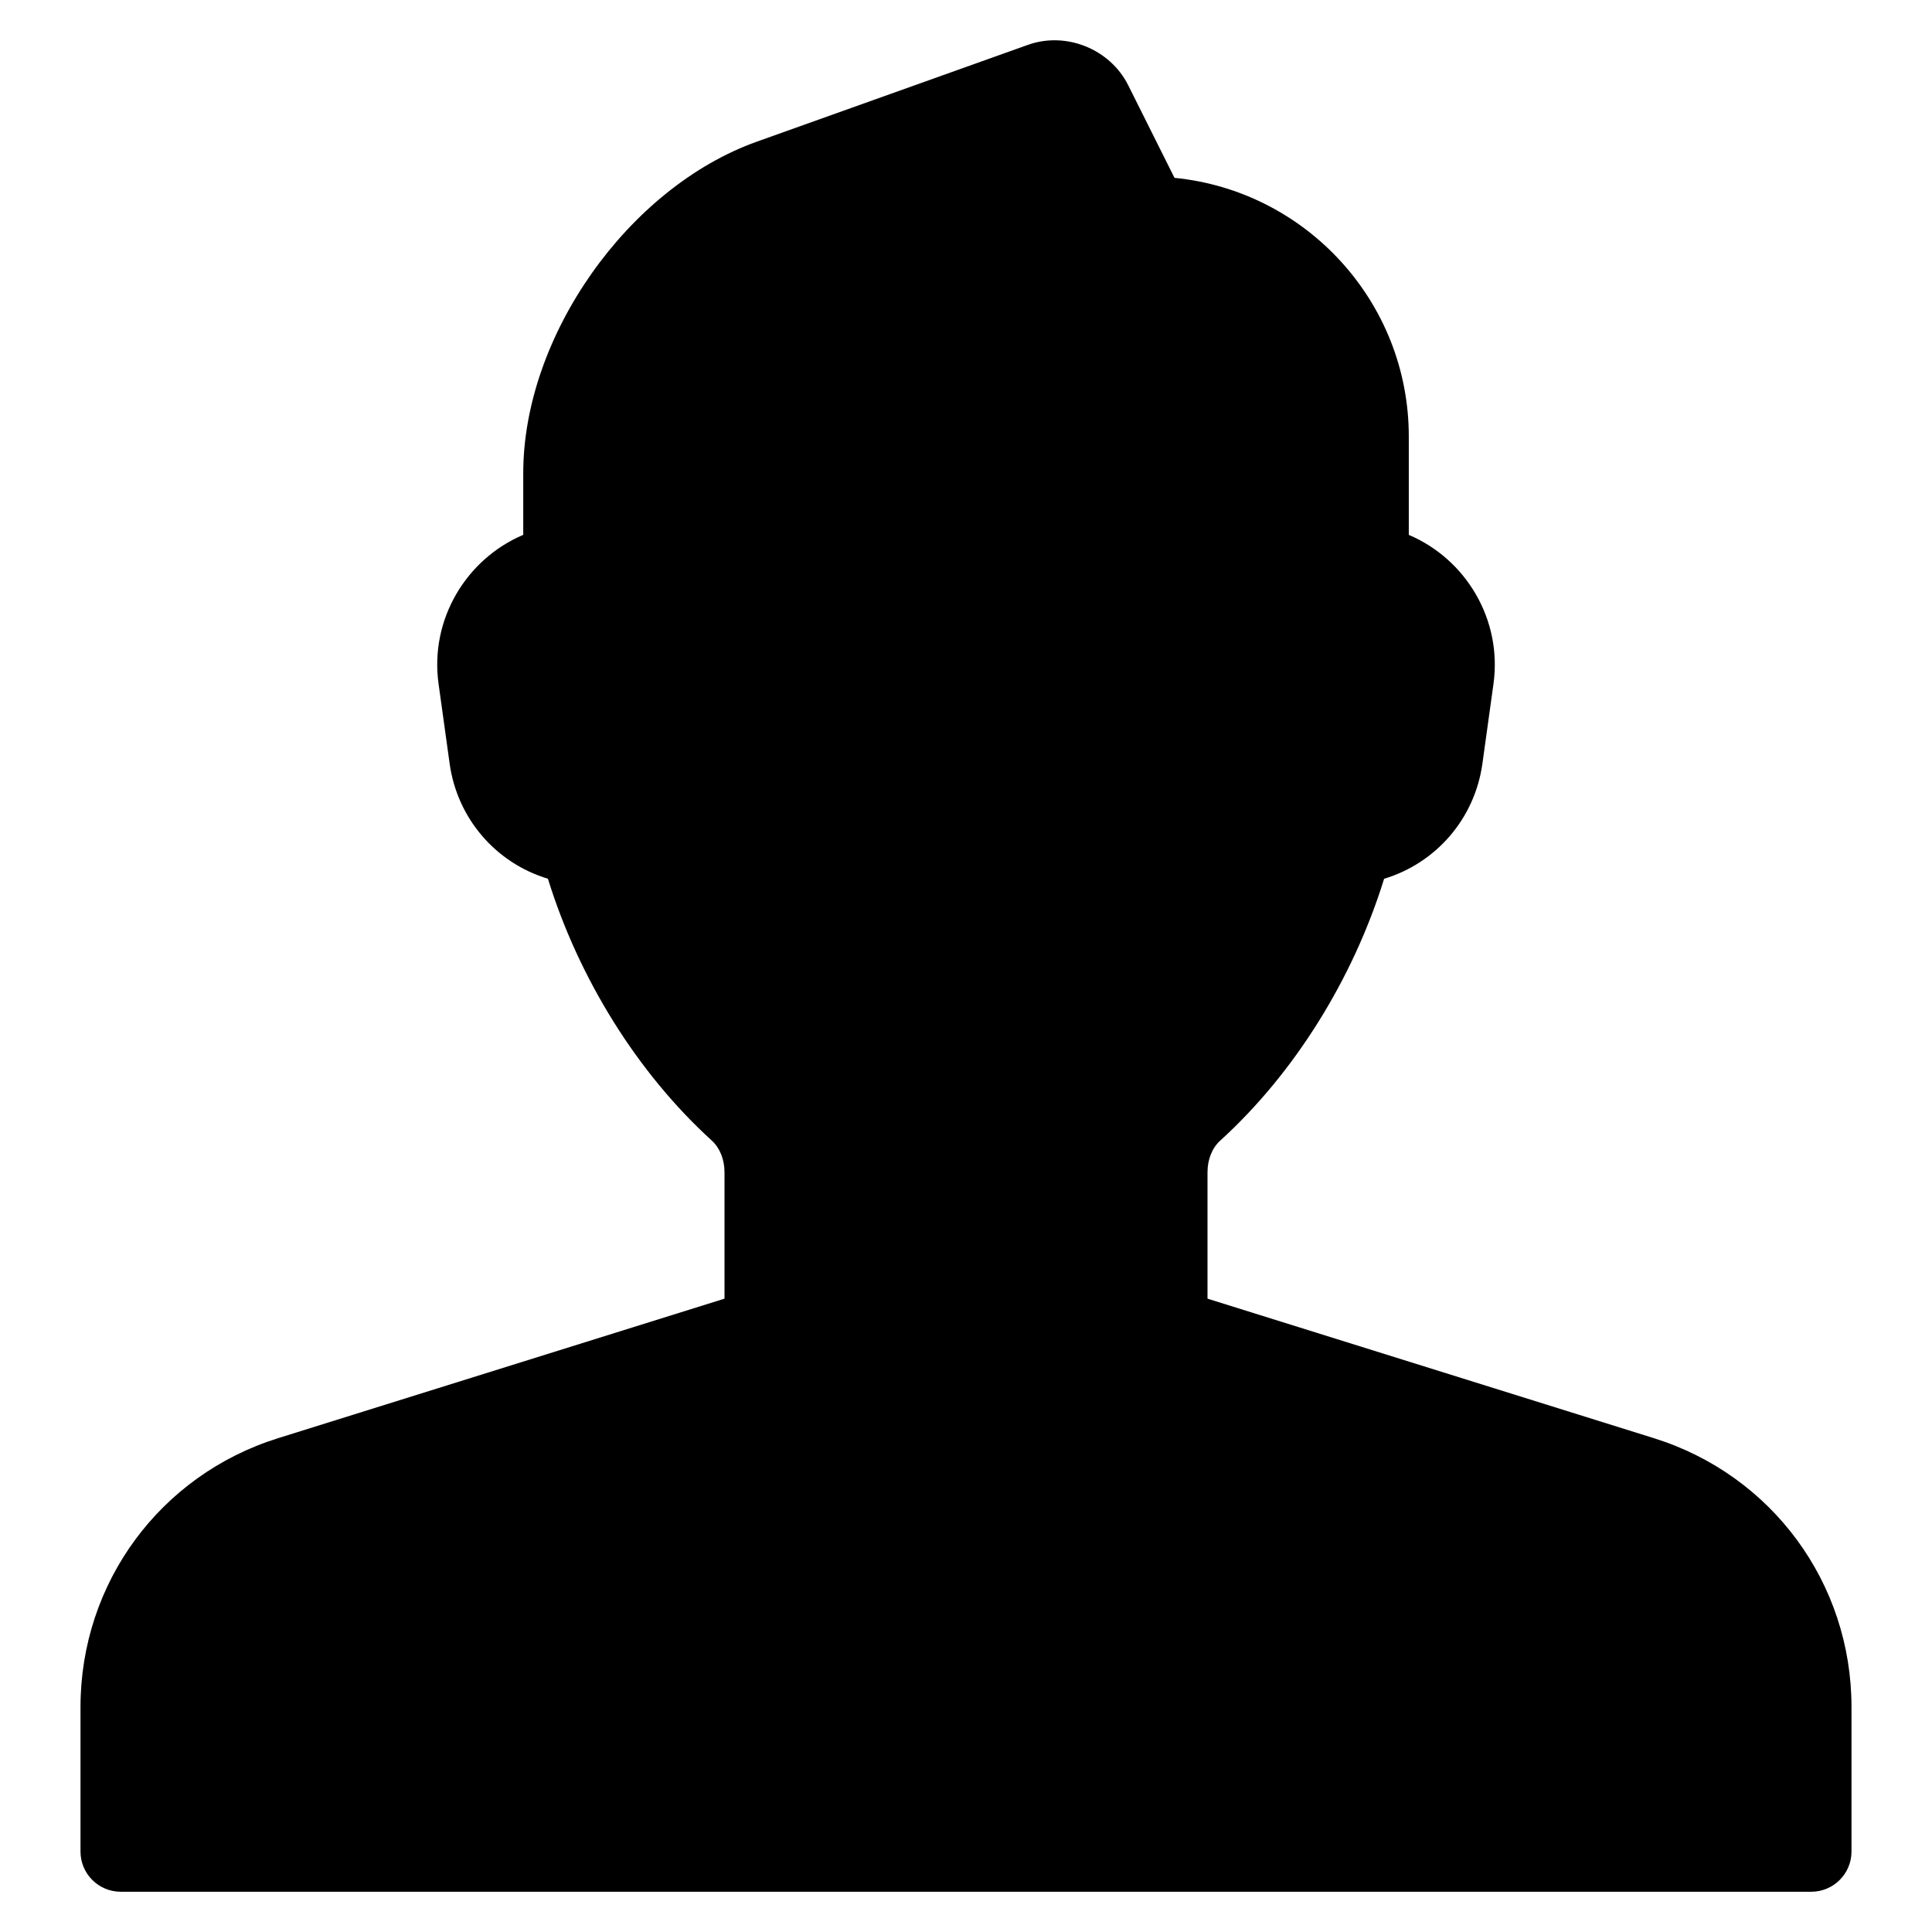 <?xml version="1.0" encoding="utf-8"?>
<!-- Generator: Adobe Illustrator 20.0.0, SVG Export Plug-In . SVG Version: 6.00 Build 0)  -->
<!DOCTYPE svg PUBLIC "-//W3C//DTD SVG 1.1//EN" "http://www.w3.org/Graphics/SVG/1.1/DTD/svg11.dtd">
<svg version="1.1" id="Layer_1" xmlns="http://www.w3.org/2000/svg" xmlns:xlink="http://www.w3.org/1999/xlink" x="0px" y="0px"
	 width="48px" height="48px" viewBox="0 0 48 48" enable-background="new 0 0 48 48" xml:space="preserve">
<path d="M6.913,35.73C3.974,36.647,2,39.332,2,42.411V46c0,0.553,0.448,1,1,1h42c0.552,0,1-0.447,1-1v-3.589
	c0-3.079-1.974-5.764-4.913-6.681h0L30,32.265v-3.141c0-0.317,0.115-0.604,0.315-0.785c1.839-1.671,3.301-4.015,4.073-6.506
	c1.286-0.389,2.251-1.487,2.442-2.861l0.275-1.981c0.221-1.595-0.684-3.1-2.104-3.702v-2.446c0-3.346-2.558-6.104-5.821-6.424
	l-1.151-2.303c-0.451-0.899-1.544-1.34-2.492-1.001l-6.732,2.404C15.604,4.661,13,8.355,13,11.754v1.534
	c-1.421,0.603-2.326,2.107-2.104,3.702l0.275,1.981c0.191,1.374,1.156,2.473,2.442,2.861c0.771,2.491,2.234,4.835,4.072,6.506
	C17.885,28.521,18,28.807,18,29.124v3.141L6.913,35.73z"/>
</svg>
